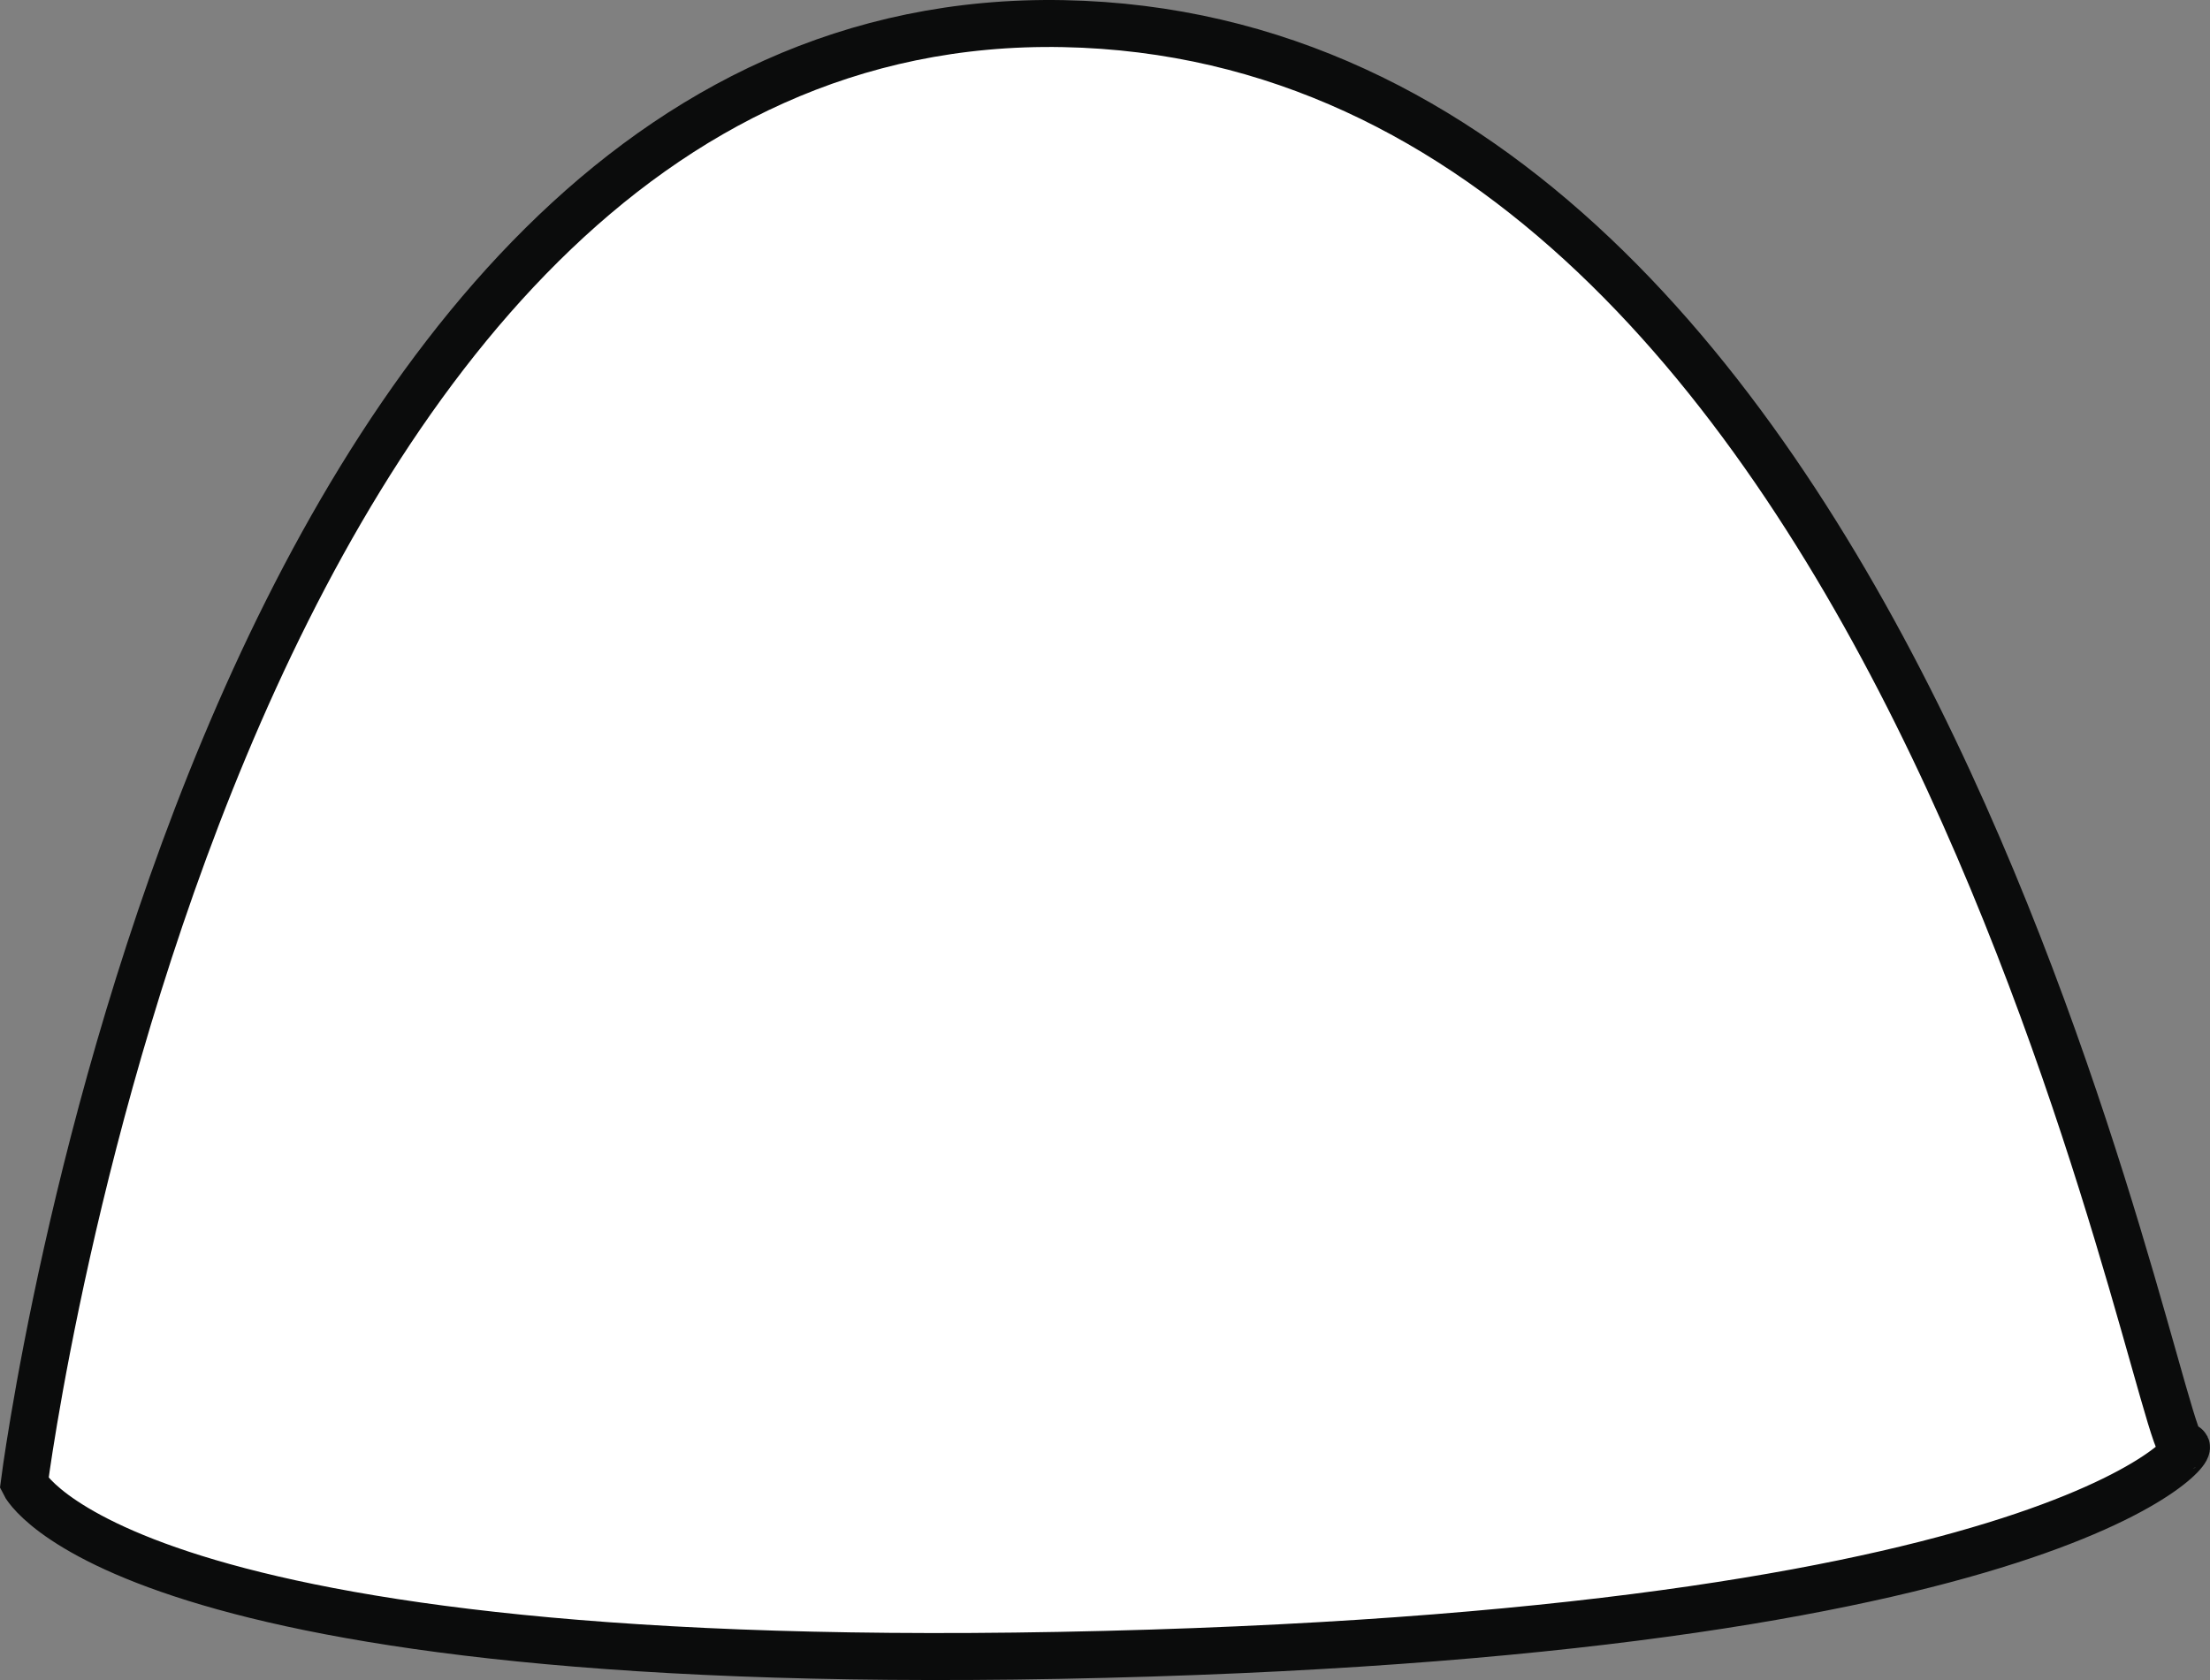 <?xml version="1.0" encoding="iso-8859-1"?>
<!-- Generator: Adobe Illustrator 16.2.1, SVG Export Plug-In . SVG Version: 6.00 Build 0)  -->
<!DOCTYPE svg PUBLIC "-//W3C//DTD SVG 1.1//EN" "http://www.w3.org/Graphics/SVG/1.1/DTD/svg11.dtd">
<svg version="1.1" xmlns="http://www.w3.org/2000/svg" xmlns:xlink="http://www.w3.org/1999/xlink" x="0px" y="0px"
	 width="47.035px" height="35.766px" viewBox="0 0 47.035 35.766" style="enable-background:new 0 0 47.035 35.766;"
	 xml:space="preserve">
<rect x="0" y="0" width="47.035" height="35.766" fill="#808080" stroke="none"/>
<g id="legs" style="display:none;">
	<g style="display:inline;">
		<path style="fill:#00AF35;stroke:#0E0F0F;stroke-miterlimit:10;" d="M5.233,21.427c0,0-24.916-16.599-33.8-6.079
			C-37.451,25.869-1.214,35.266-1.214,35.266s-23.613,8.604-24.08,10.007c-0.468,1.403,12.926-2.855,12.926-2.855l-7.315,8.7
			l11.456-5.143l-4.141,9.819l22.704-22.911L5.233,21.427z"/>
		<path style="fill:#00AF35;stroke:#0E0F0F;stroke-miterlimit:10;" d="M41.763,21.427c0,0,24.916-16.599,33.8-6.079
			C84.447,25.869,48.21,35.266,48.21,35.266s23.613,8.604,24.08,10.007c0.468,1.403-12.926-2.855-12.926-2.855l7.315,8.7
			l-11.456-5.143l4.141,9.819L36.66,32.882L41.763,21.427z"/>
	</g>
</g>
<g id="Layer_30" style="display:none;">
	<g style="display:inline;">
		<path style="fill:#00AF35;stroke:#0E0F0F;stroke-miterlimit:10;" d="M18.662,49.248c6.542-10.521,4.303-46.29-4.582-35.77
			C5.196,23.999-1.214,65.424-1.214,65.424s-23.613,8.604-24.08,10.008c-0.468,1.402,12.926-2.855,12.926-2.855l-7.315,8.699
			l11.456-5.143l-4.141,9.818l22.704-22.91C10.336,63.042,12.119,59.768,18.662,49.248z"/>
		<path style="fill:#00AF35;stroke:#0E0F0F;stroke-miterlimit:10;" d="M30.368,49.248c-6.542-10.521-4.303-46.29,4.582-35.77
			c8.884,10.521,15.294,51.946,15.294,51.946s23.613,8.604,24.08,10.008c0.468,1.402-12.926-2.855-12.926-2.855l7.315,8.699
			l-11.456-5.143l4.141,9.818l-22.704-22.91C38.694,63.042,36.911,59.768,30.368,49.248z"/>
	</g>
</g>
<g id="body" style="display:none;">
	<path style="display:inline;fill:#00AF35;stroke:#0E0F0F;stroke-miterlimit:10;" d="M11.636-11.664c0,0-17.175,14.973-18.227,26.72
		c-0.614,6.856,0.643,12.876,7.105,16.526c4.611,2.604,11.872,4.003,22.994,3.638c26.71-0.877,29.458-7.89,30.013-18.937
		s-17.19-27.368-17.19-27.368L11.636-11.664"/>
</g>
<g id="shoulders" style="display:none;">
	<path id="XMLID_2_" style="display:inline;fill:#007530;" d="M12.13-11.664c0,0-19.748,20.349-17.911,26.72
		c1.839,6.371,29.474,5.202,29.474,5.202s30.313,0.871,29.596-3.975c-0.717-4.846-3.892-15.459-16.893-27.368
		S12.13-11.664,12.13-11.664z"/>
</g>
<g id="bill">
	<path style="fill:#FFFFFF;stroke:#0B0C0C;stroke-miterlimit:10;" d="M0.515,31.583c0,0,4-31.43,22.117-31.08
		c18.119,0.351,23.294,30.634,23.839,30.309c0.546-0.325-1.98,3.882-22.962,4.408C2.526,35.746,0.515,31.583,0.515,31.583z"/>
</g>
<g id="headGreen" style="display:none;">
	<path style="display:inline;fill:#00AE37;stroke:#020202;stroke-miterlimit:10;" d="M-8.228-8.965c0,0,0.936-31.911,30.859-31.969
		c29.925-0.059,30.86,30.801,30.86,30.801S51.154,4.595,22.632,4.828C-5.89,5.062-8.228-8.965-8.228-8.965z"/>
</g>
<g id="headBottom" style="display:none;">
	<path style="display:inline;fill:#FFFFFF;stroke:#020202;stroke-miterlimit:10;" d="M0.517,0.66c0,0,3.412-29.964,22.817-29.029
		C42.738-27.434,45.31-0.783,45.31-0.783s-5.145,5.845-21.977,5.845S0.517,0.66,0.517,0.66z"/>
</g>
<g id="mouth" style="display:none;">
	<path style="display:inline;fill:#8E1010;stroke:#020202;stroke-miterlimit:10;" d="M6.267-16.446c0,0,3.087-11.622,16.021-11.923
		s18.463,11.923,18.463,11.923S34.671-5.692,23.509-5.692C12.346-5.692,6.267-16.446,6.267-16.446z"/>
</g>
<g id="tongue" style="display:none;">
	<path style="display:inline;fill:#FF0600;" d="M10.942-12.472c0,0,3.975-7.013,13.093-6.78c9.117,0.233,12.624,6.78,12.624,6.78
		s-4.441,5.377-12.857,5.377C15.385-7.095,10.942-12.472,10.942-12.472z"/>
</g>
<g id="eyes" style="display:none;">
	<g style="display:inline;">
		<ellipse style="fill:#FFFFFF;stroke:#000000;stroke-miterlimit:10;" cx="7.319" cy="-39.708" rx="10.403" ry="11.339"/>
		<ellipse style="fill:#FFFFFF;stroke:#000000;stroke-miterlimit:10;" cx="38.88" cy="-39.708" rx="10.404" ry="11.339"/>
		<circle cx="10.336" cy="-39.708" r="5.103"/>
		<circle cx="36.331" cy="-39.708" r="5.103"/>
		<circle style="fill:#F7F7F7;" cx="11.636" cy="-40.718" r="2.359"/>
		<circle style="fill:#F7F7F7;" cx="35.32" cy="-40.718" r="2.359"/>
	</g>
</g>
<g id="nose" style="display:none;">
	<g style="display:inline;">
		<line style="fill:none;stroke:#000000;stroke-miterlimit:10;" x1="20.85" y1="-29.655" x2="19.622" y2="-31.321"/>
		<line style="fill:none;stroke:#000000;stroke-miterlimit:10;" x1="24.795" y1="-29.655" x2="25.584" y2="-31.321"/>
	</g>
</g>
<g id="shadow" style="display:none;">
	<path style="display:inline;opacity:0.4;fill:#020202;" d="M-7.994-11.664c0,0,3.741,13.92,31.912,13.745
		s29.32-15.257,29.32-15.257l0.283,3.042c0,0-3.815,14.671-30.057,15.196C-2.777,5.588-8.228-7.738-8.228-7.738L-7.994-11.664z"/>
</g>
<g id="armL" style="display:none;">
	<path style="display:inline;fill:#007530;stroke:#000000;stroke-miterlimit:10;" d="M-2.851,11.807c0,0,7.014,14.063,3.741,27.155
		c0,0,3.74-1.403,4.441-3.975l0.936,7.247c0,0,2.338-2.338,2.806-5.845c0.467-3.507,2.805,4.675,3.039,5.845
		c0.233,1.169,3.975-2.805-6.312-24.313l-2.572-6.114"/>
</g>
<g id="armR" style="display:none;">
	<path style="display:inline;fill:#00712A;stroke:#000000;stroke-miterlimit:10;" d="M48.733,11.807c0,0-7.013,14.063-3.74,27.155
		c0,0-3.74-1.403-4.441-3.975l-0.936,7.247c0,0-2.338-2.338-2.806-5.845c-0.467-3.507-2.806,4.675-3.039,5.845
		c-0.233,1.169-3.975-2.805,6.312-24.313l2.572-6.114"/>
</g>
</svg>
